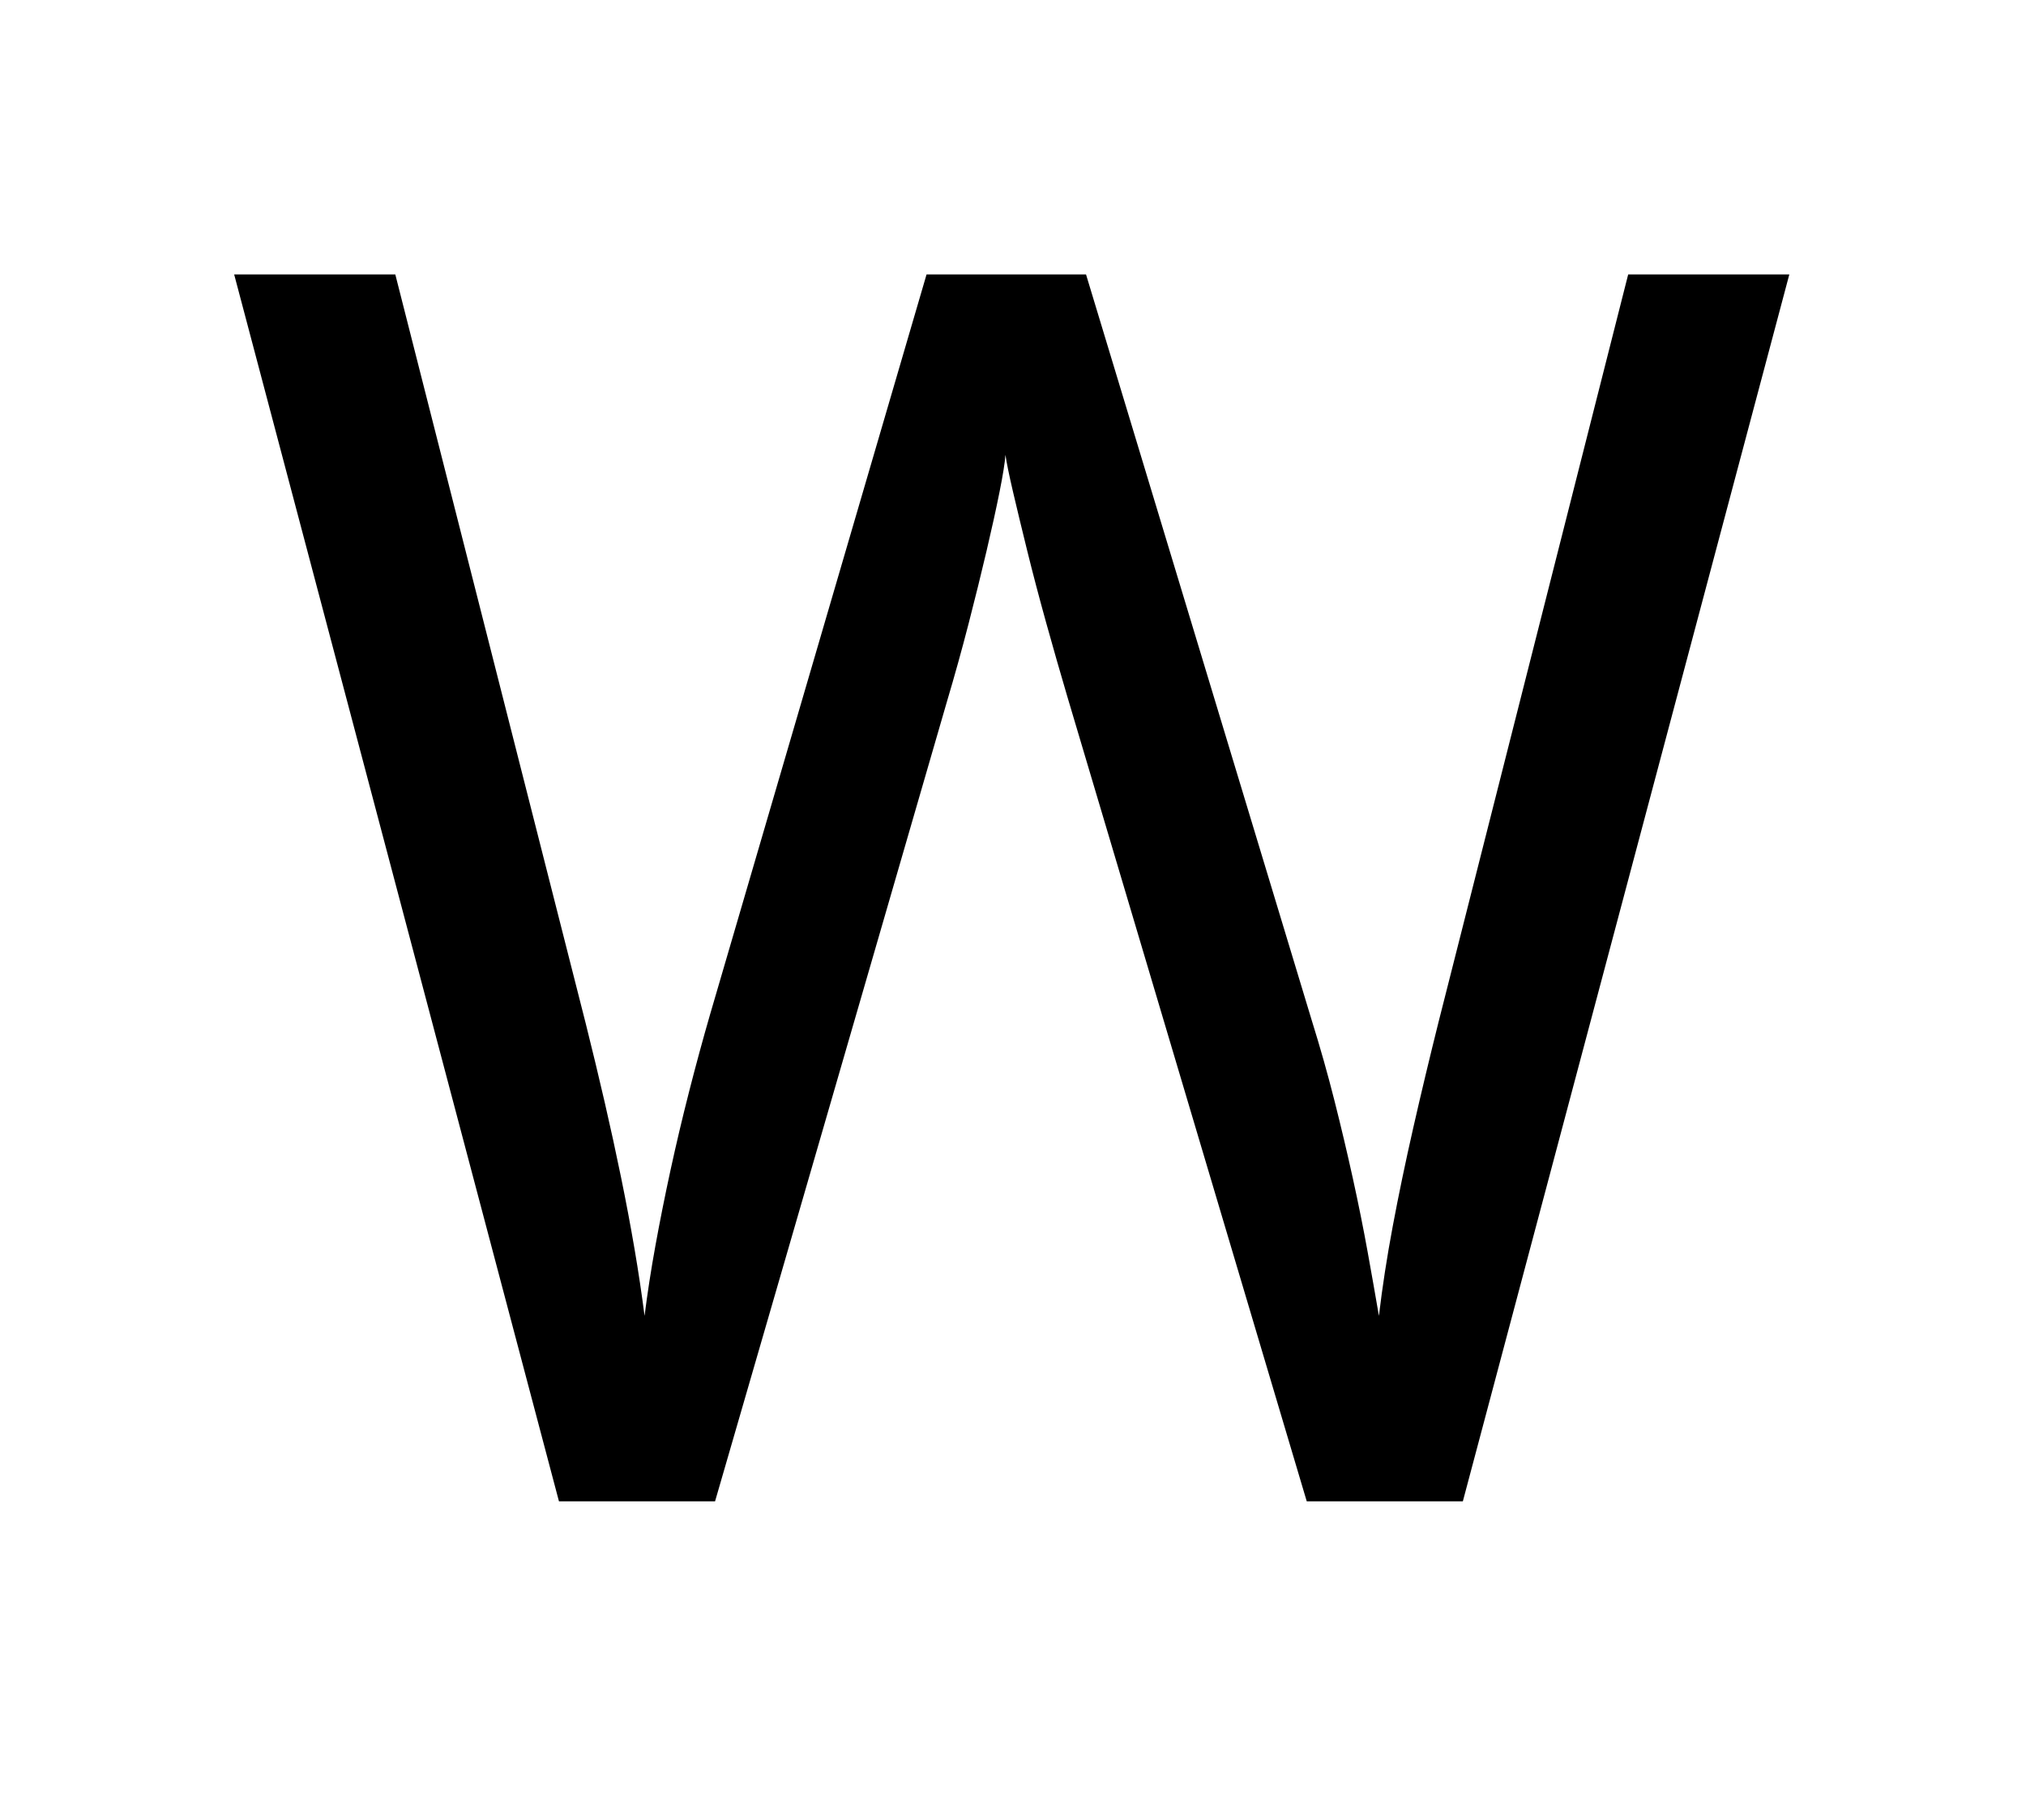 <?xml version="1.0" standalone="no"?>
<!DOCTYPE svg PUBLIC "-//W3C//DTD SVG 1.1//EN" "http://www.w3.org/Graphics/SVG/1.1/DTD/svg11.dtd">
<svg xmlns="http://www.w3.org/2000/svg" xmlns:xlink="http://www.w3.org/1999/xlink" version="1.1"
   viewBox="94 -151 2414 2169">
   <path fill="currentColor"
      d="M2226 176l-389 1462h-186l-285 -958q-13 -44 -25.5 -89t-22.5 -85.5t-17 -70.5t-9 -44q-1 14 -7 44t-15.5 70.5t-21.5 87t-26 93.5l-276 952h-186l-387 -1462h192l227 893q12 48 22.5 93.5t19.5 89.5t16 85t12 80q5 -40 13 -84t18 -90t22 -93t25 -92l258 -882h190
l269 889q15 48 27 95.5t22 93t17.5 87t13.5 76.5q6 -51 16.5 -107t24.5 -117.5t30 -125.5l226 -891h192z" />
</svg>